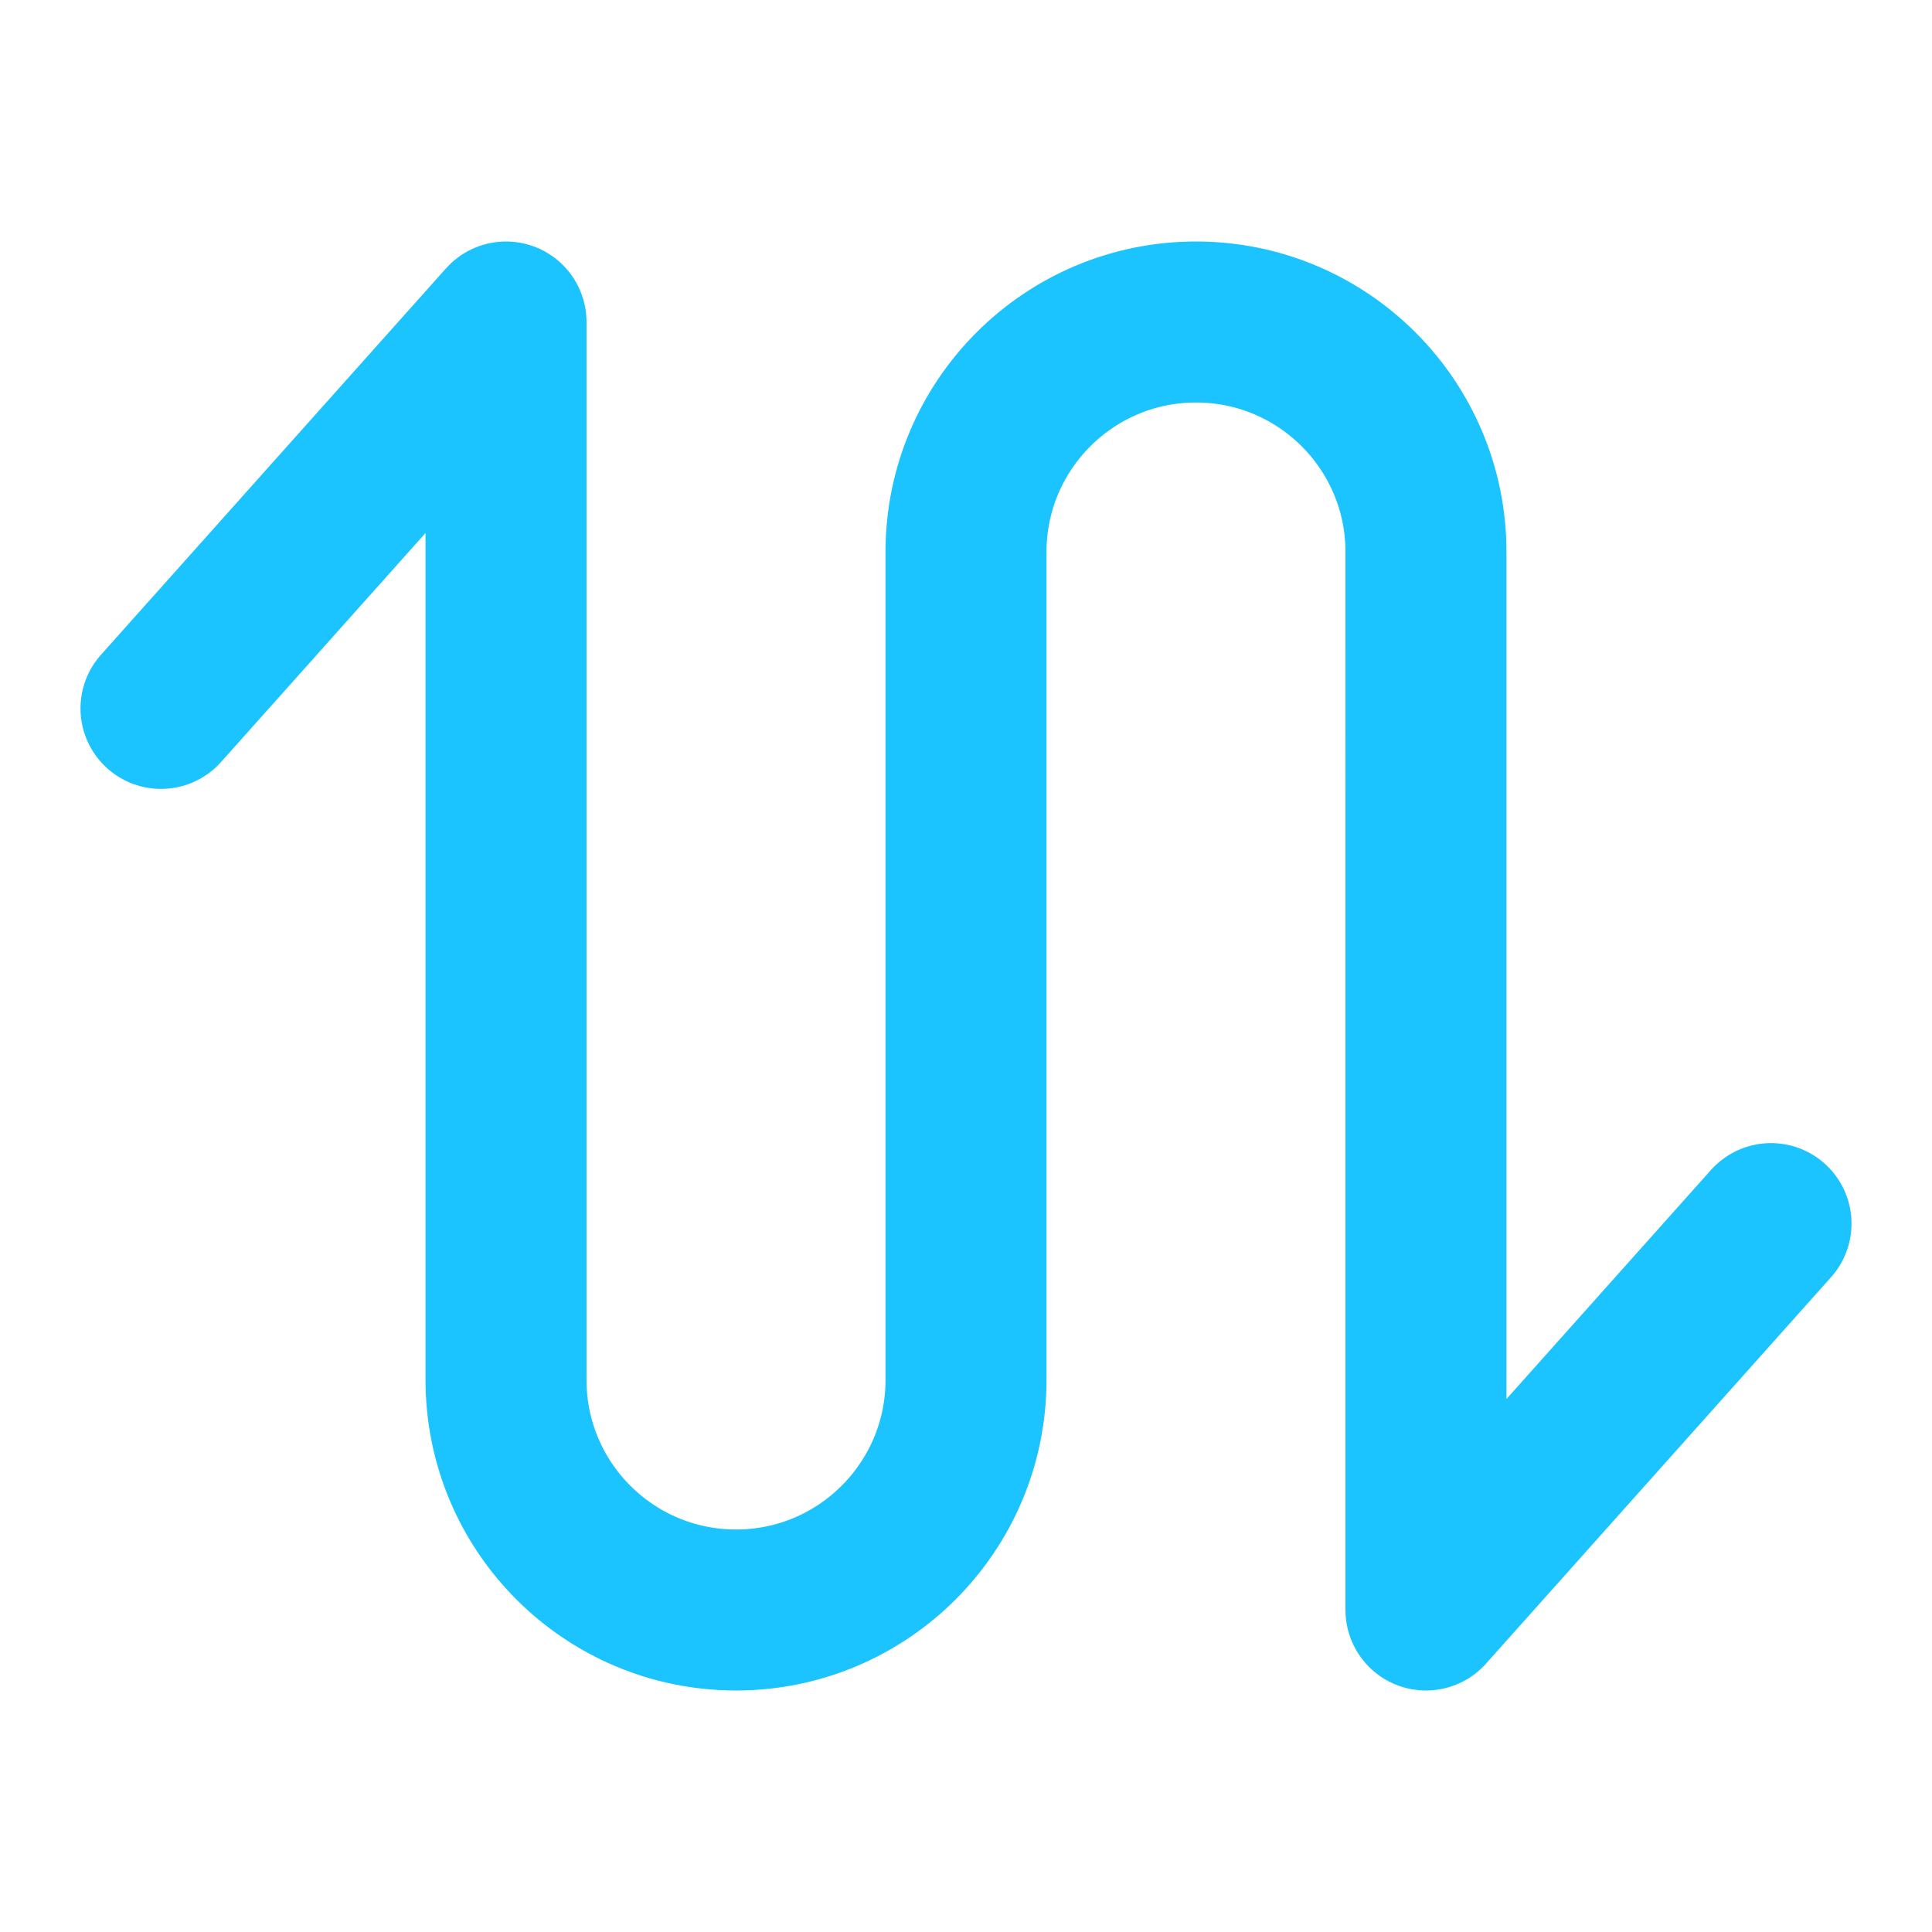 <svg xmlns="http://www.w3.org/2000/svg" width="24" height="24" viewBox="0 0 24 24"><title>ic_exchange</title><path fill="none" fill-rule="evenodd" stroke="#1BC3FF" stroke-linecap="round" stroke-linejoin="round" stroke-width="2" d="M2 8.8L6.286 4v13.143C6.286 18.72 7.565 20 9.143 20 10.72 20 12 18.72 12 17.143V6.857C12 5.28 13.28 4 14.857 4c1.578 0 2.857 1.28 2.857 2.857V20h0L22 15.2"/></svg>